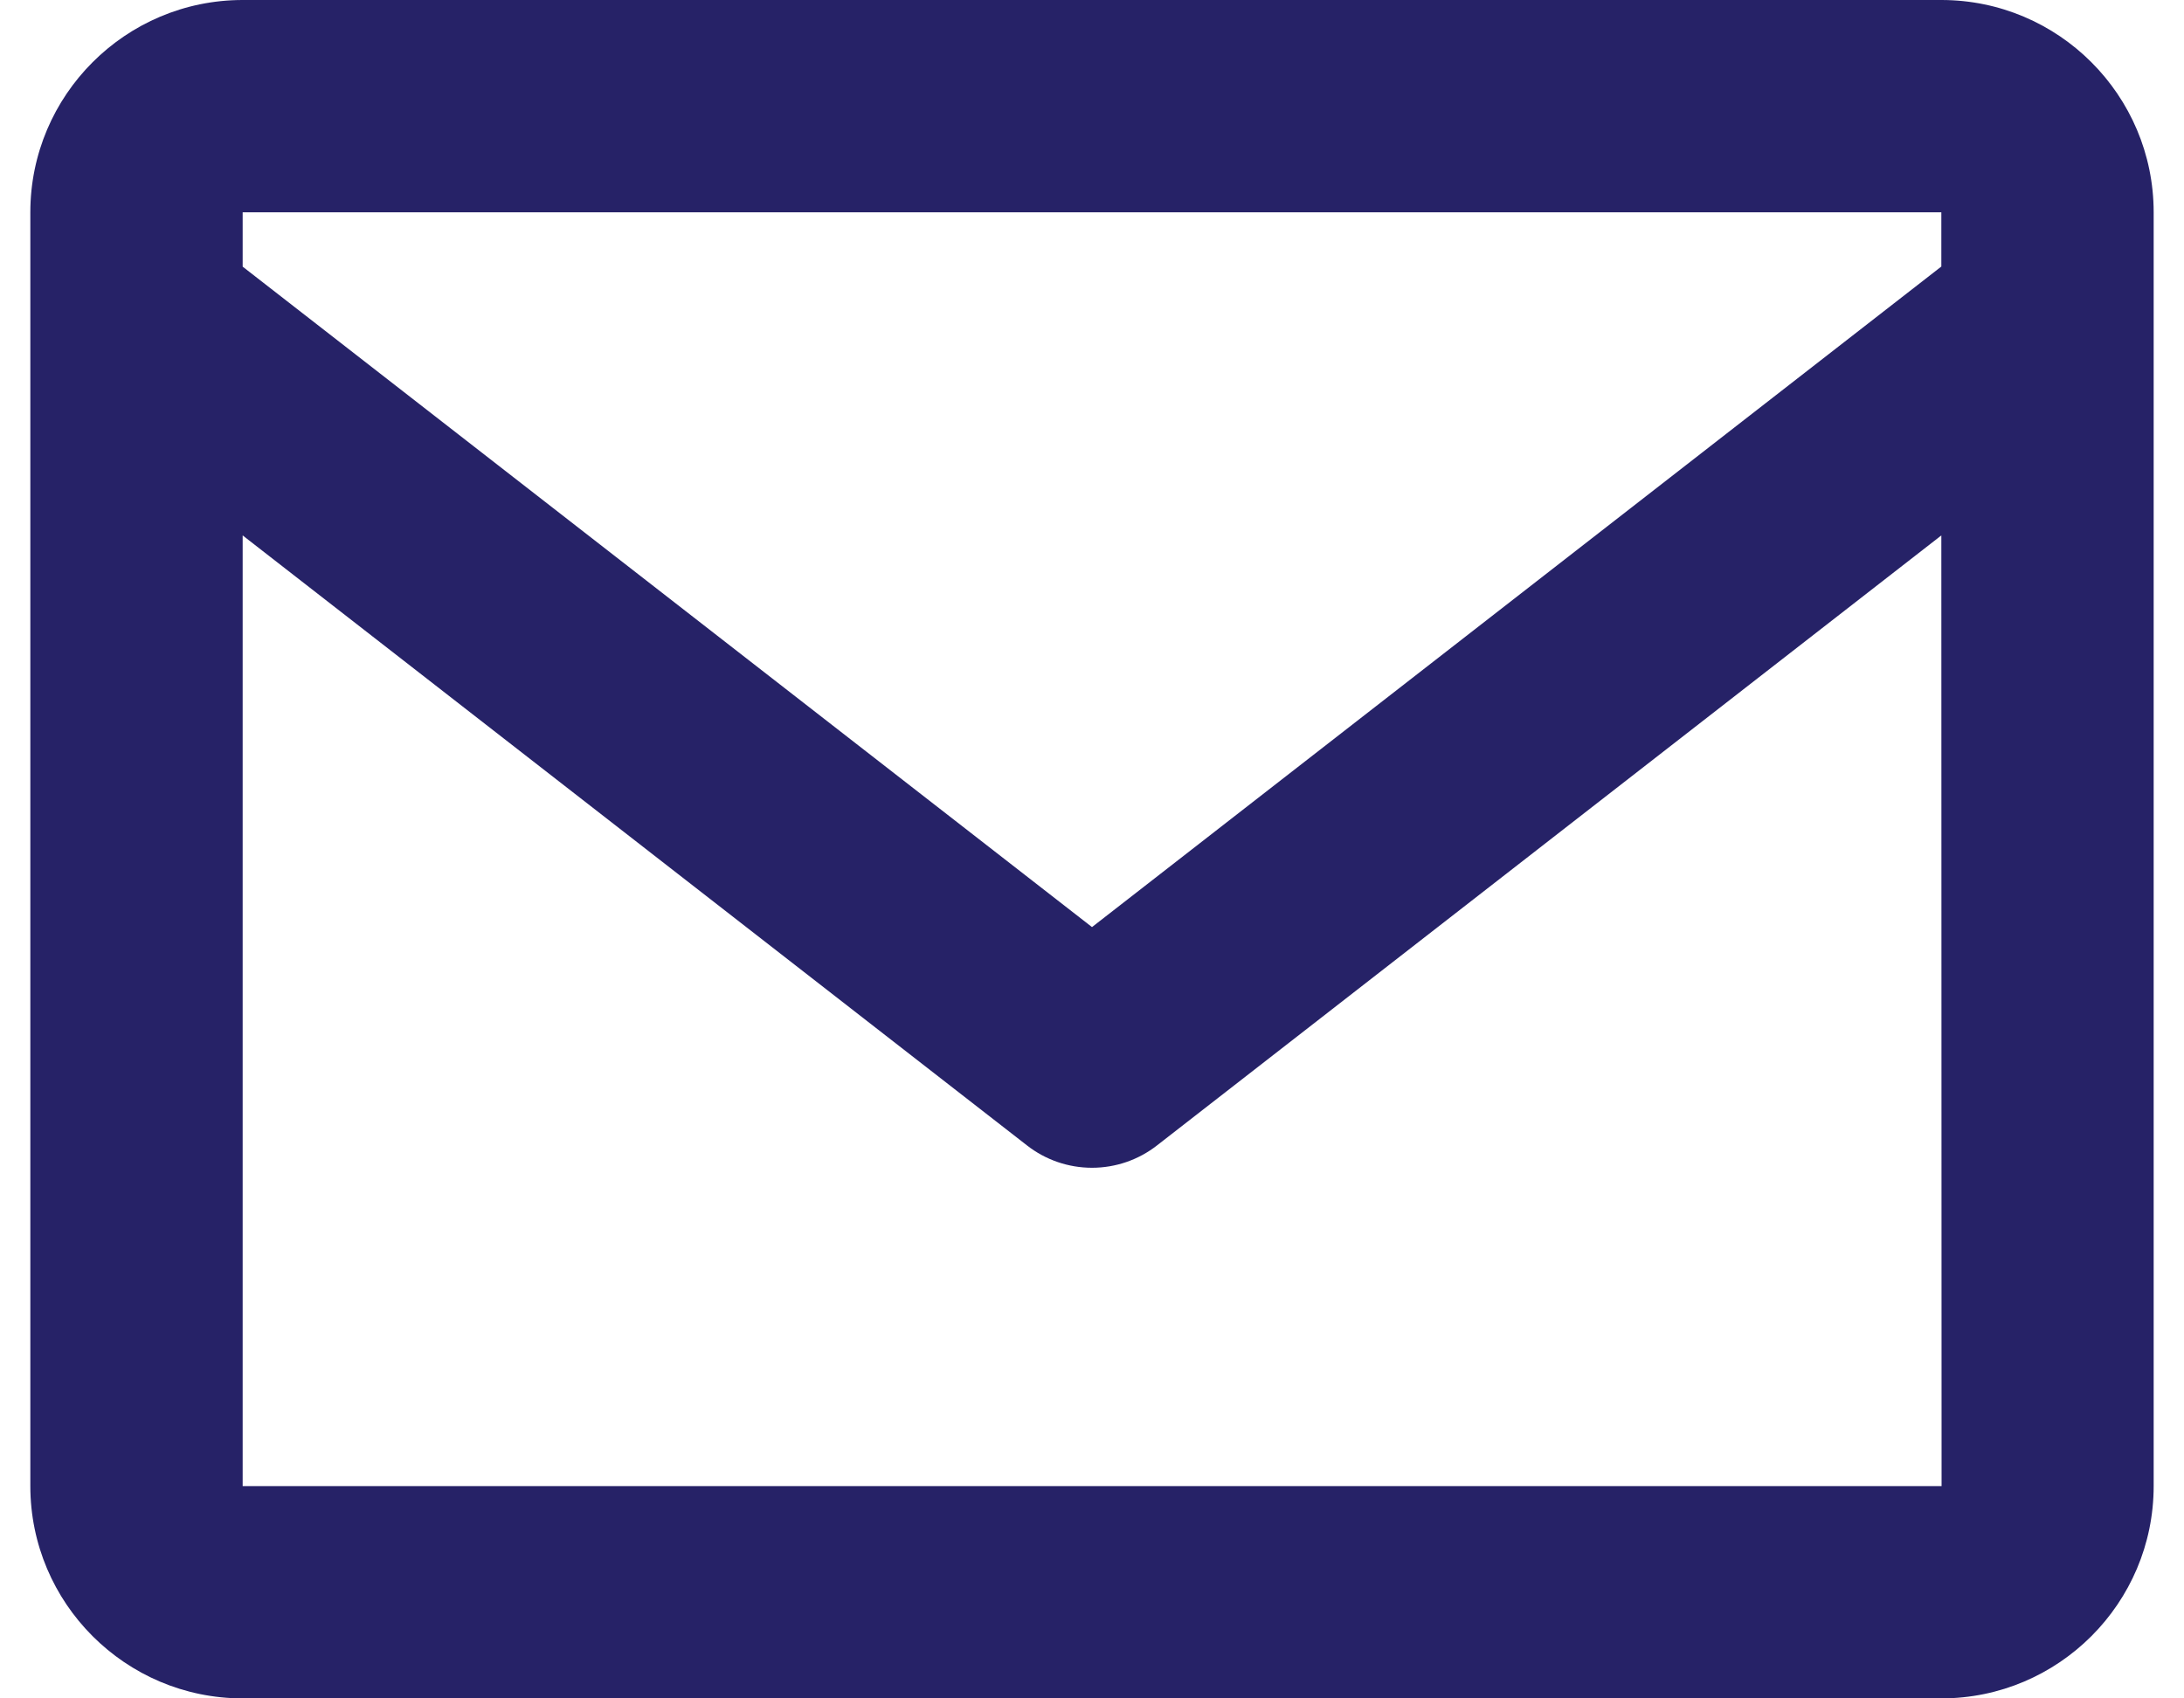 <svg width="36" height="28" viewBox="0 0 36 28" fill="none" xmlns="http://www.w3.org/2000/svg">
<path d="M32 0H4C2.07 0 0.5 1.57 0.5 3.5V24.5C0.5 26.43 2.07 28 4 28H32C33.93 28 35.5 26.43 35.5 24.5V3.5C35.5 1.57 33.93 0 32 0ZM32 3.5V4.394L18 15.284L4 4.396V3.5H32ZM4 24.5V8.827L16.925 18.881C17.232 19.122 17.61 19.252 18 19.252C18.39 19.252 18.768 19.122 19.075 18.881L32 8.827L32.004 24.5H4Z" fill="#262267"/>
</svg>
